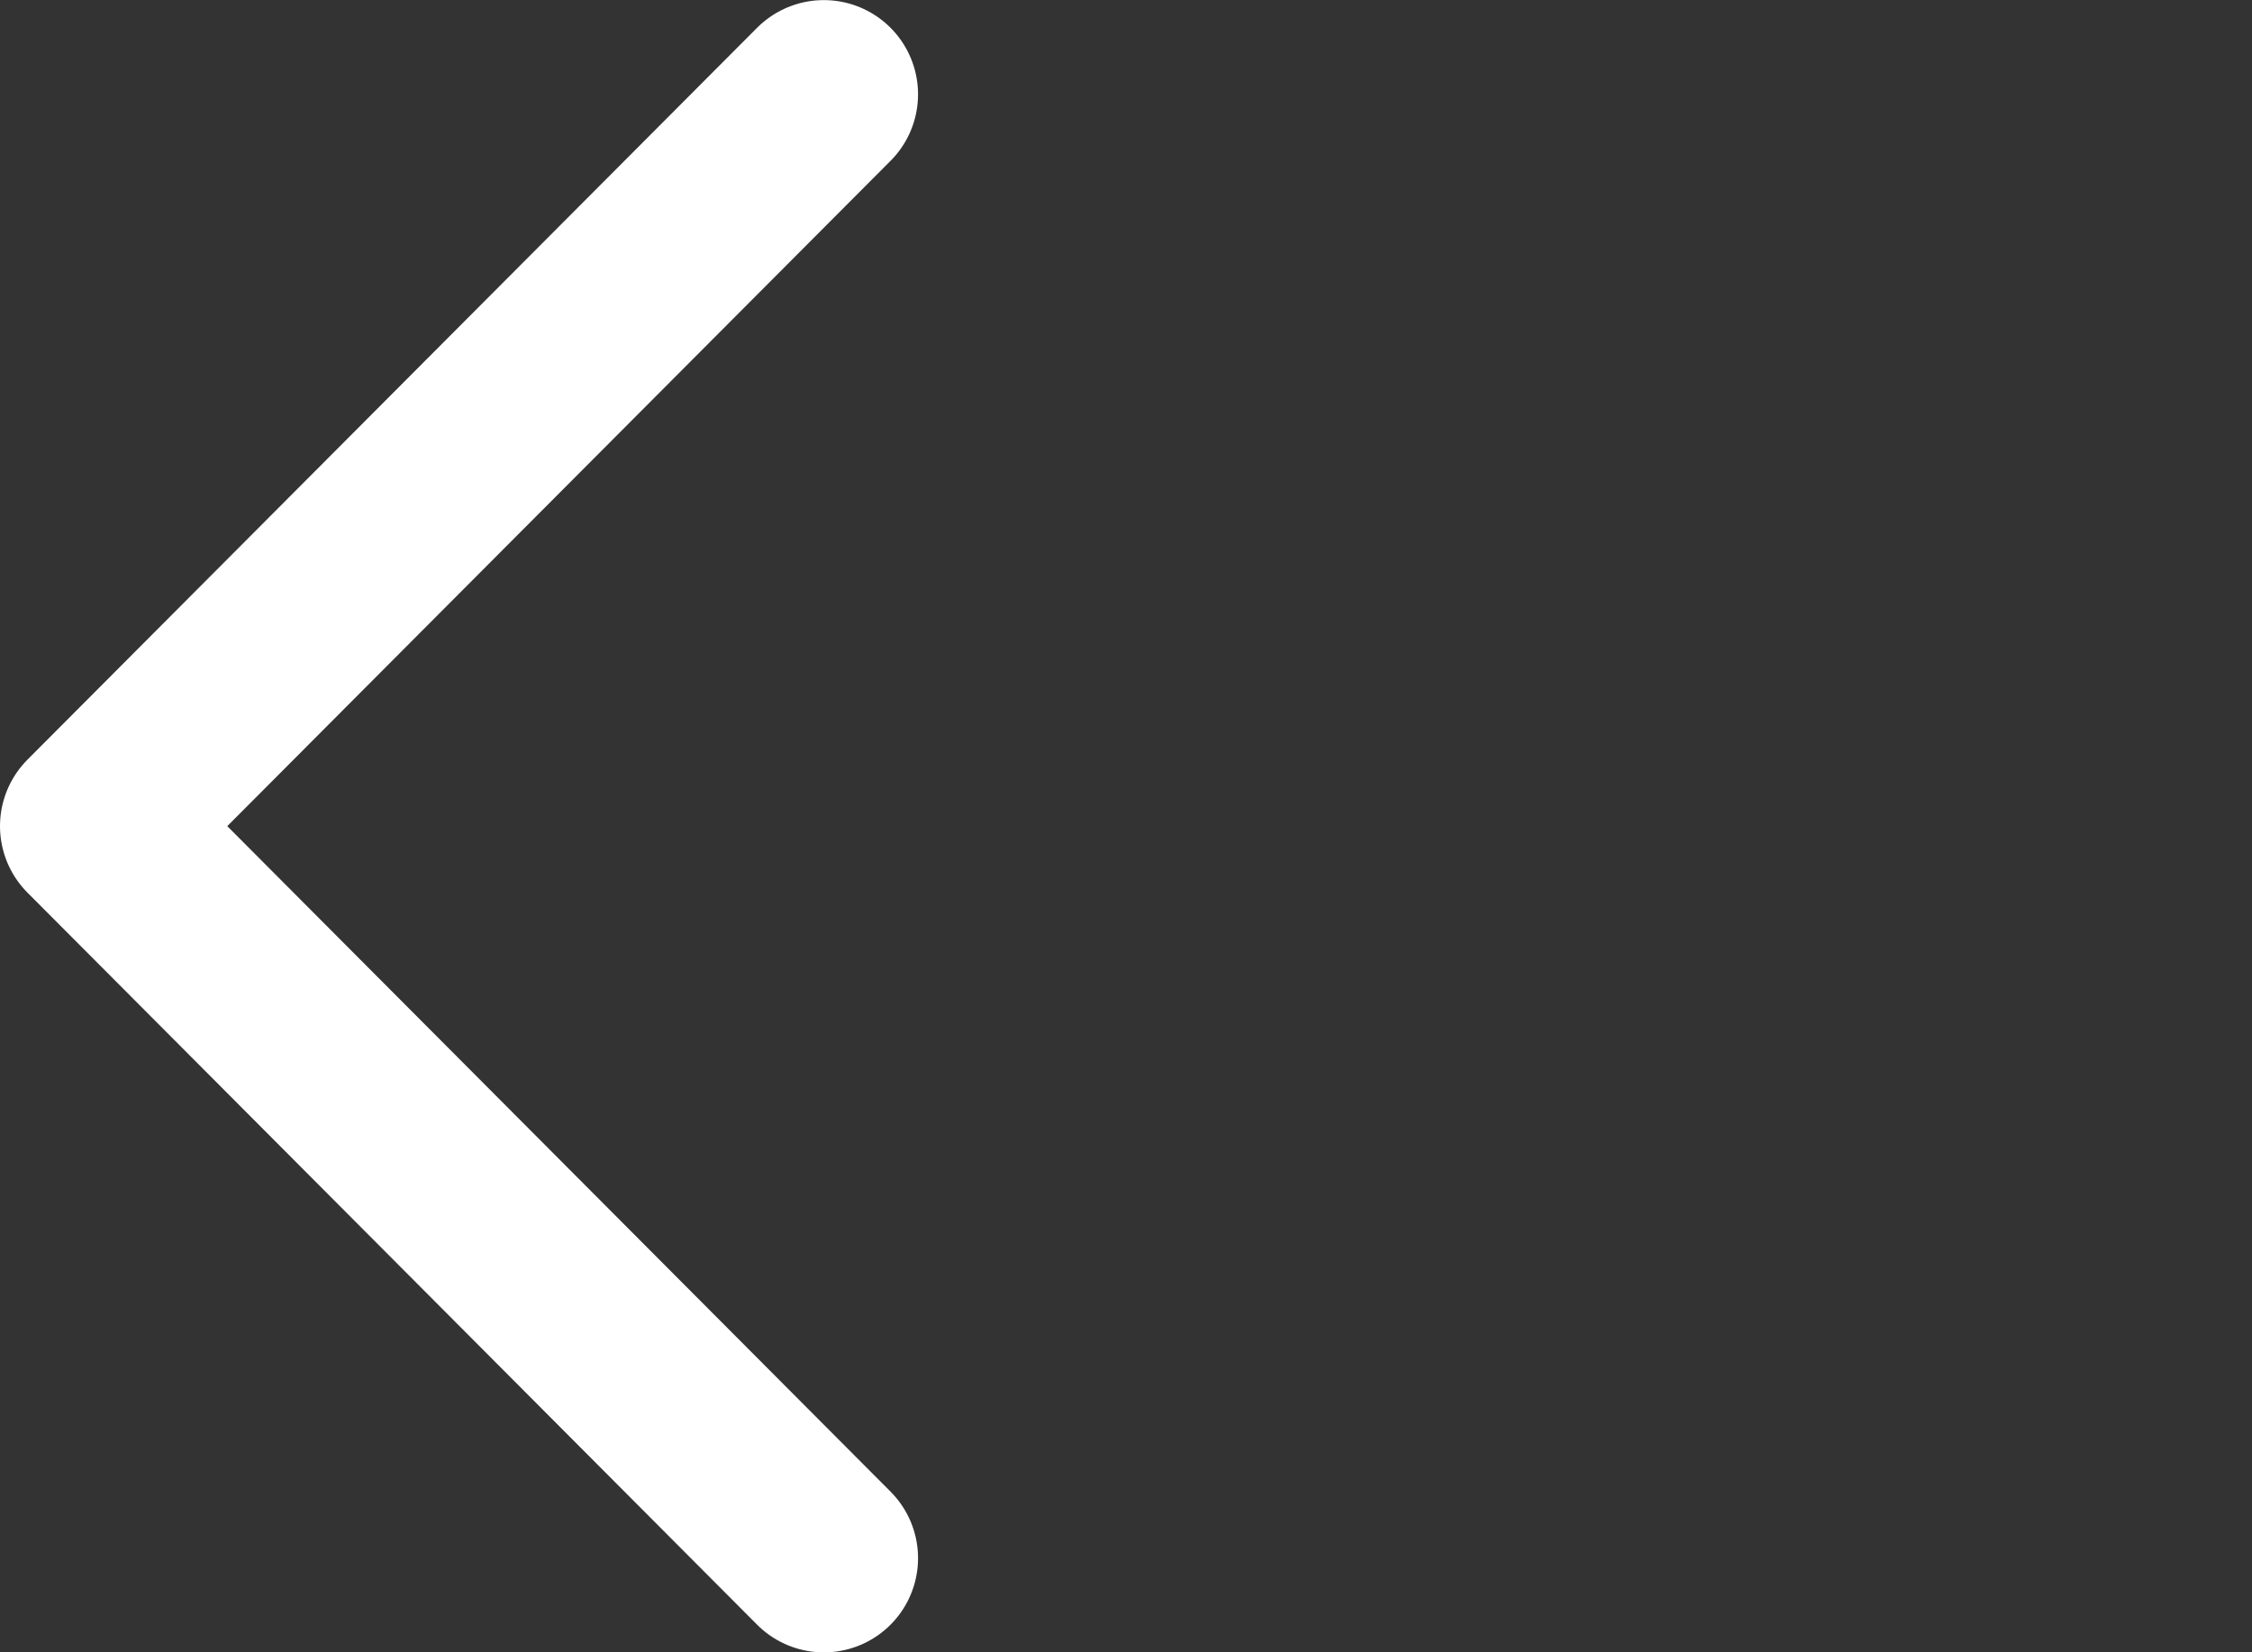 <svg xmlns="http://www.w3.org/2000/svg" width="23.9" height="17.536" viewBox="0 0 23.9 17.536">
  <rect x="0" y="0" width="23.9" height="17.536" fill="#333333" stroke="none"/>
  <g id="back" transform="translate(1 1)">
    <path id="back-2" data-name="back" d="M-3272,8140.767h0l7.743-7.767-7.743,7.767h0l7.743,7.769Z" transform="translate(3272 -8132.999)" fill="none" stroke="#fff" stroke-linecap="round" stroke-linejoin="round" stroke-width="2"/>
  </g>
</svg>
